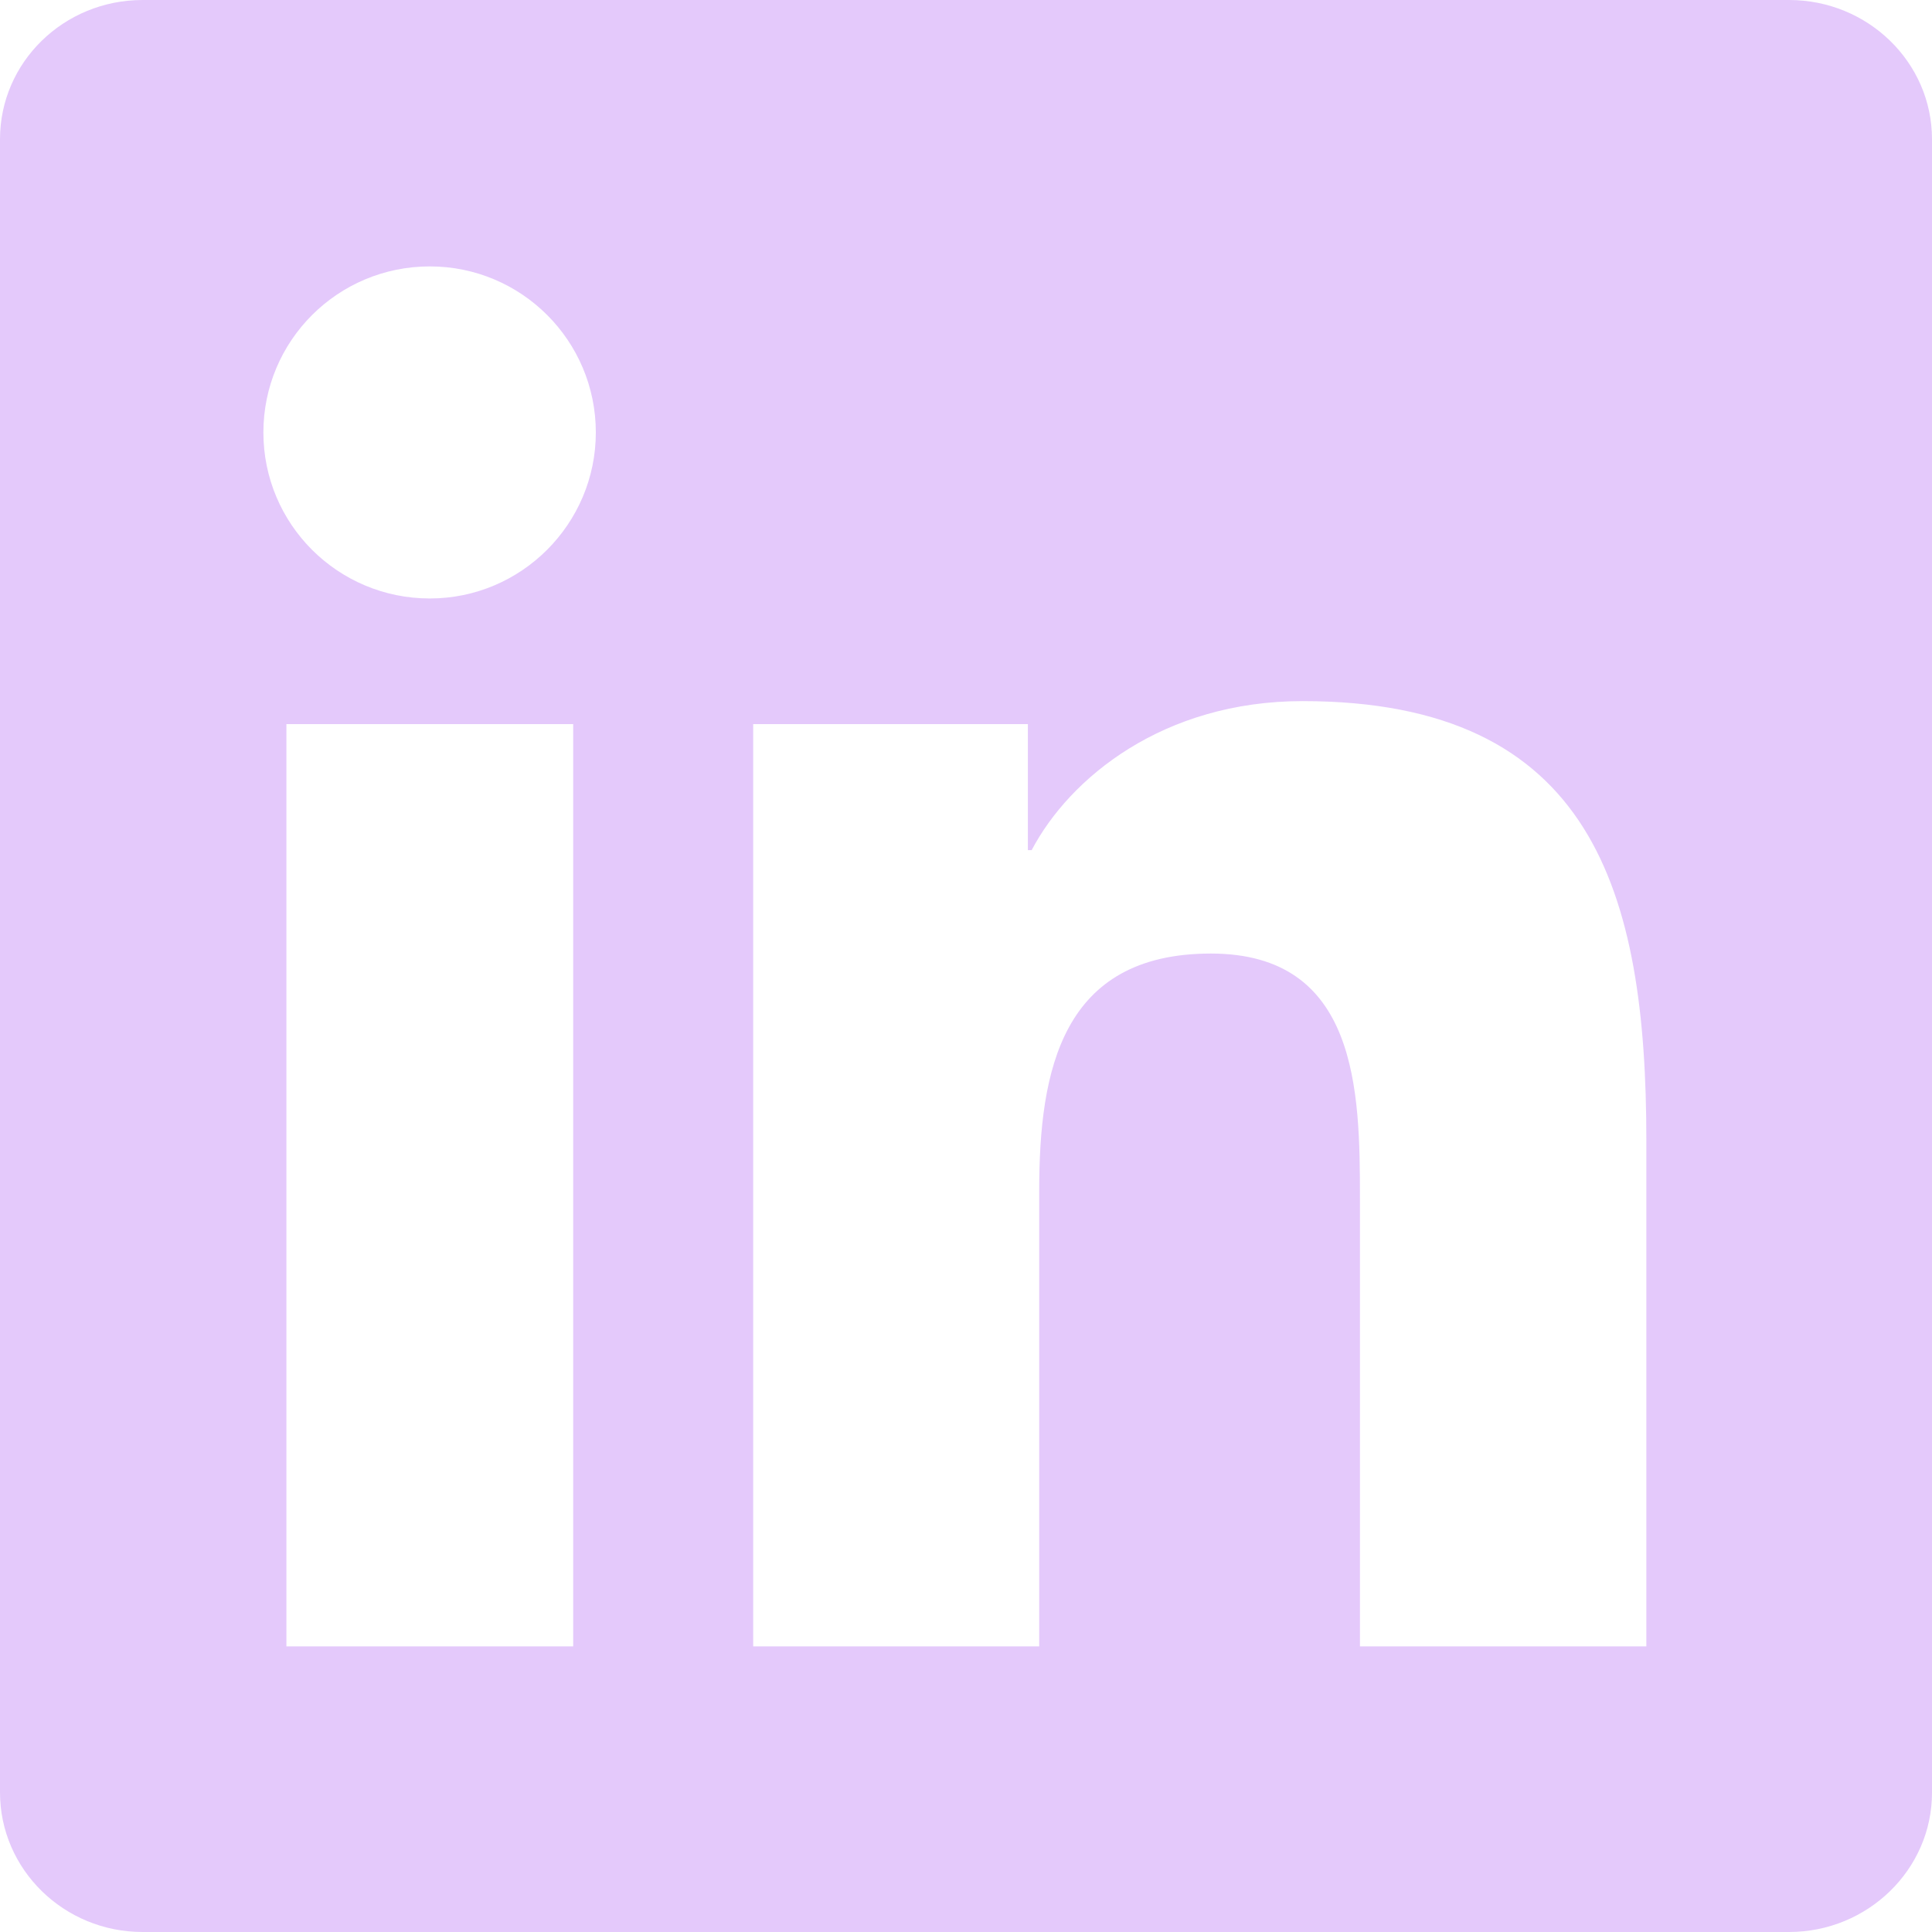 <svg width="304" height="304" viewBox="0 0 304 304" fill="none" xmlns="http://www.w3.org/2000/svg">
<g clip-path="url(#clip0_41_4)">
<path d="M281.497 0H22.444C10.034 0 0 9.797 0 21.909V282.031C0 294.144 10.034 304 22.444 304H281.497C293.906 304 304 294.144 304 282.091V21.909C304 9.797 293.906 0 281.497 0ZM90.191 259.053H45.066V113.941H90.191V259.053ZM67.628 94.169C53.141 94.169 41.444 82.472 41.444 68.044C41.444 53.616 53.141 41.919 67.628 41.919C82.056 41.919 93.753 53.616 93.753 68.044C93.753 82.412 82.056 94.169 67.628 94.169ZM259.053 259.053H213.988V188.516C213.988 171.712 213.691 150.041 190.534 150.041C167.081 150.041 163.519 168.387 163.519 187.328V259.053H118.513V113.941H161.737V133.772H162.331C168.328 122.372 183.053 110.319 204.963 110.319C250.622 110.319 259.053 140.363 259.053 179.431V259.053Z" fill="#E4C9FB"/>
</g>
<defs>
<clipPath id="clip0_41_4">
<rect width="304" height="304" fill="white"/>
</clipPath>
</defs>
</svg>
